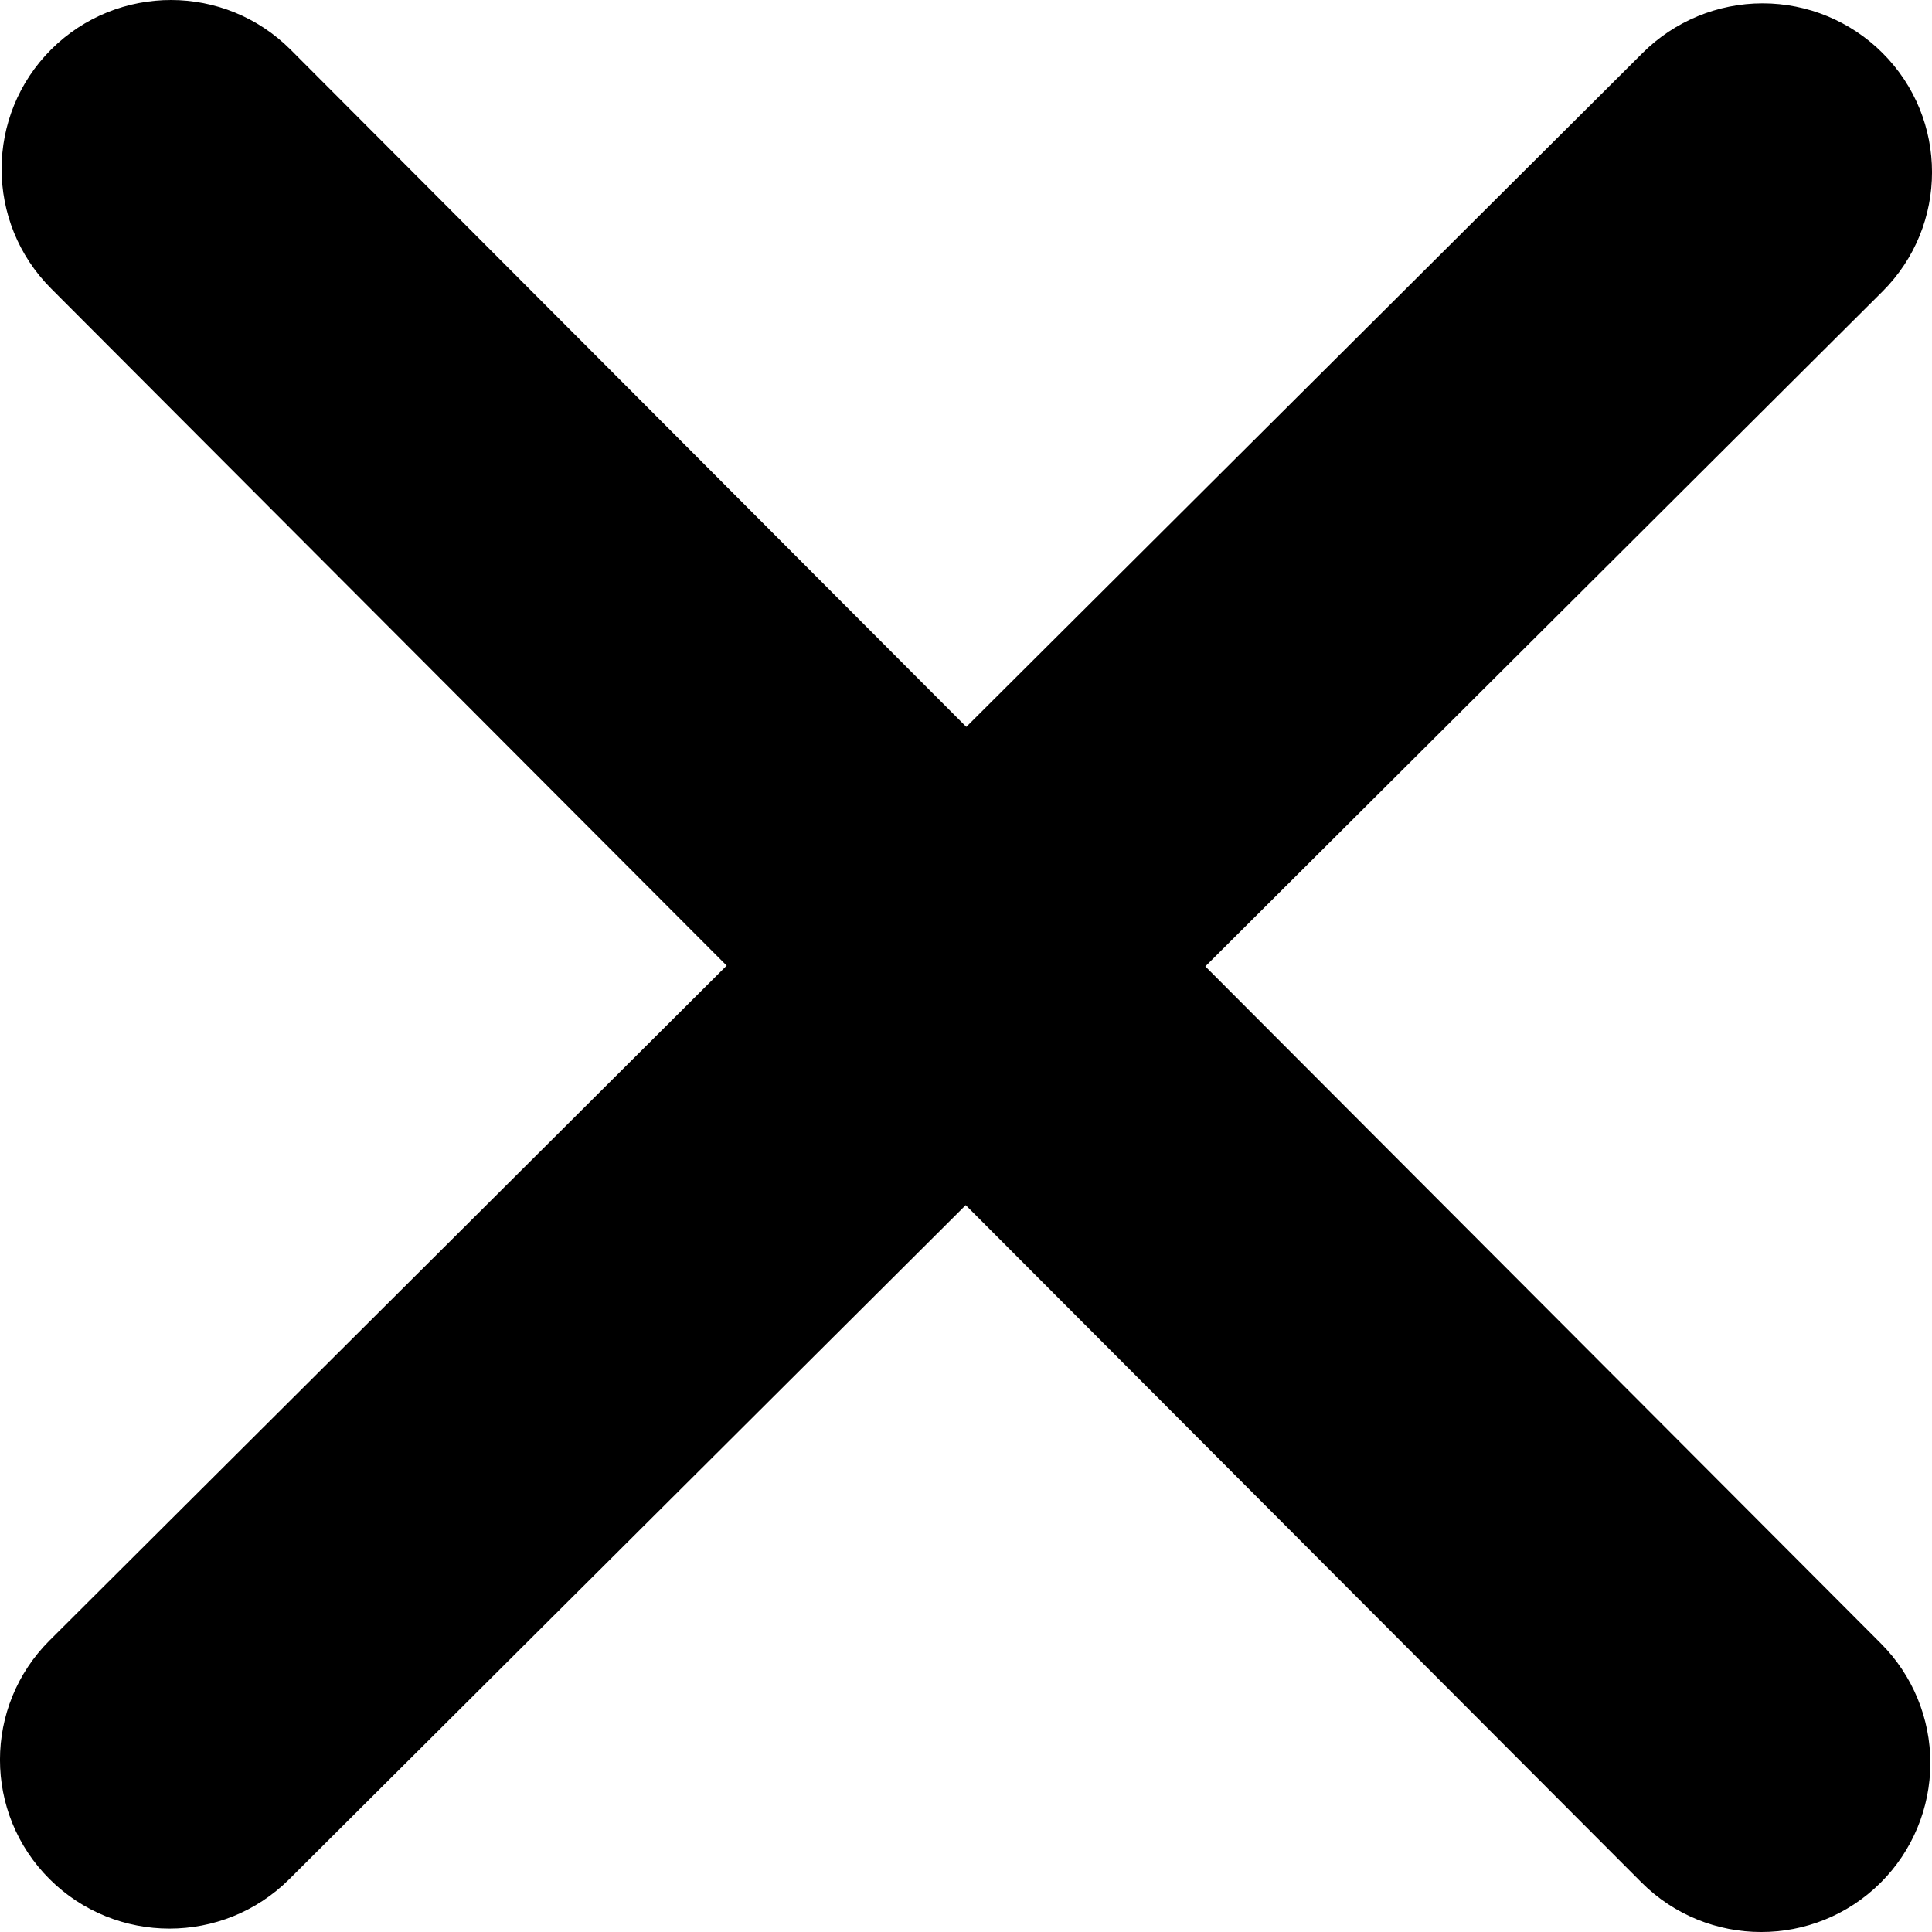 <?xml version="1.0" encoding="UTF-8" standalone="no"?>
<svg
   version="1.1"
   viewBox="0 0 40 40"
   fill="none"
   stroke="none"
   stroke-linecap="square"
   stroke-miterlimit="10"
   id="svg4"
   width="40"
   height="40"
   xmlns="http://www.w3.org/2000/svg"
   xmlns:svg="http://www.w3.org/2000/svg">
  <defs
     id="defs4" />
  <path
     id="path3"
     style="fill:#000000;stroke:none;stroke-width:1"
     d="M 3.543,0 C 2.646,-0.001 1.748,0.339 1.062,1.021 -0.308,2.387 -0.31,4.603 1.057,5.973 L 15.045,19.992 1.027,33.963 c -1.37,1.365 -1.37,3.578 0,4.943 1.37,1.365 3.593,1.365 4.963,0 L 19.994,24.951 33.982,38.971 c 1.366,1.369 3.585,1.373 4.955,0.008 0.658,-0.656 1.028,-1.546 1.029,-2.475 0.001,-0.929 -0.367,-1.819 -1.023,-2.477 L 24.955,20.008 38.973,6.037 c 1.37,-1.365 1.37,-3.578 0,-4.943 -0.658,-0.656 -1.55,-1.025 -2.48,-1.025 -0.931,0 -1.824,0.37 -2.482,1.025 L 20.006,15.049 6.018,1.029 C 5.334,0.345 4.44,0.001 3.543,0 Z" />
</svg>
